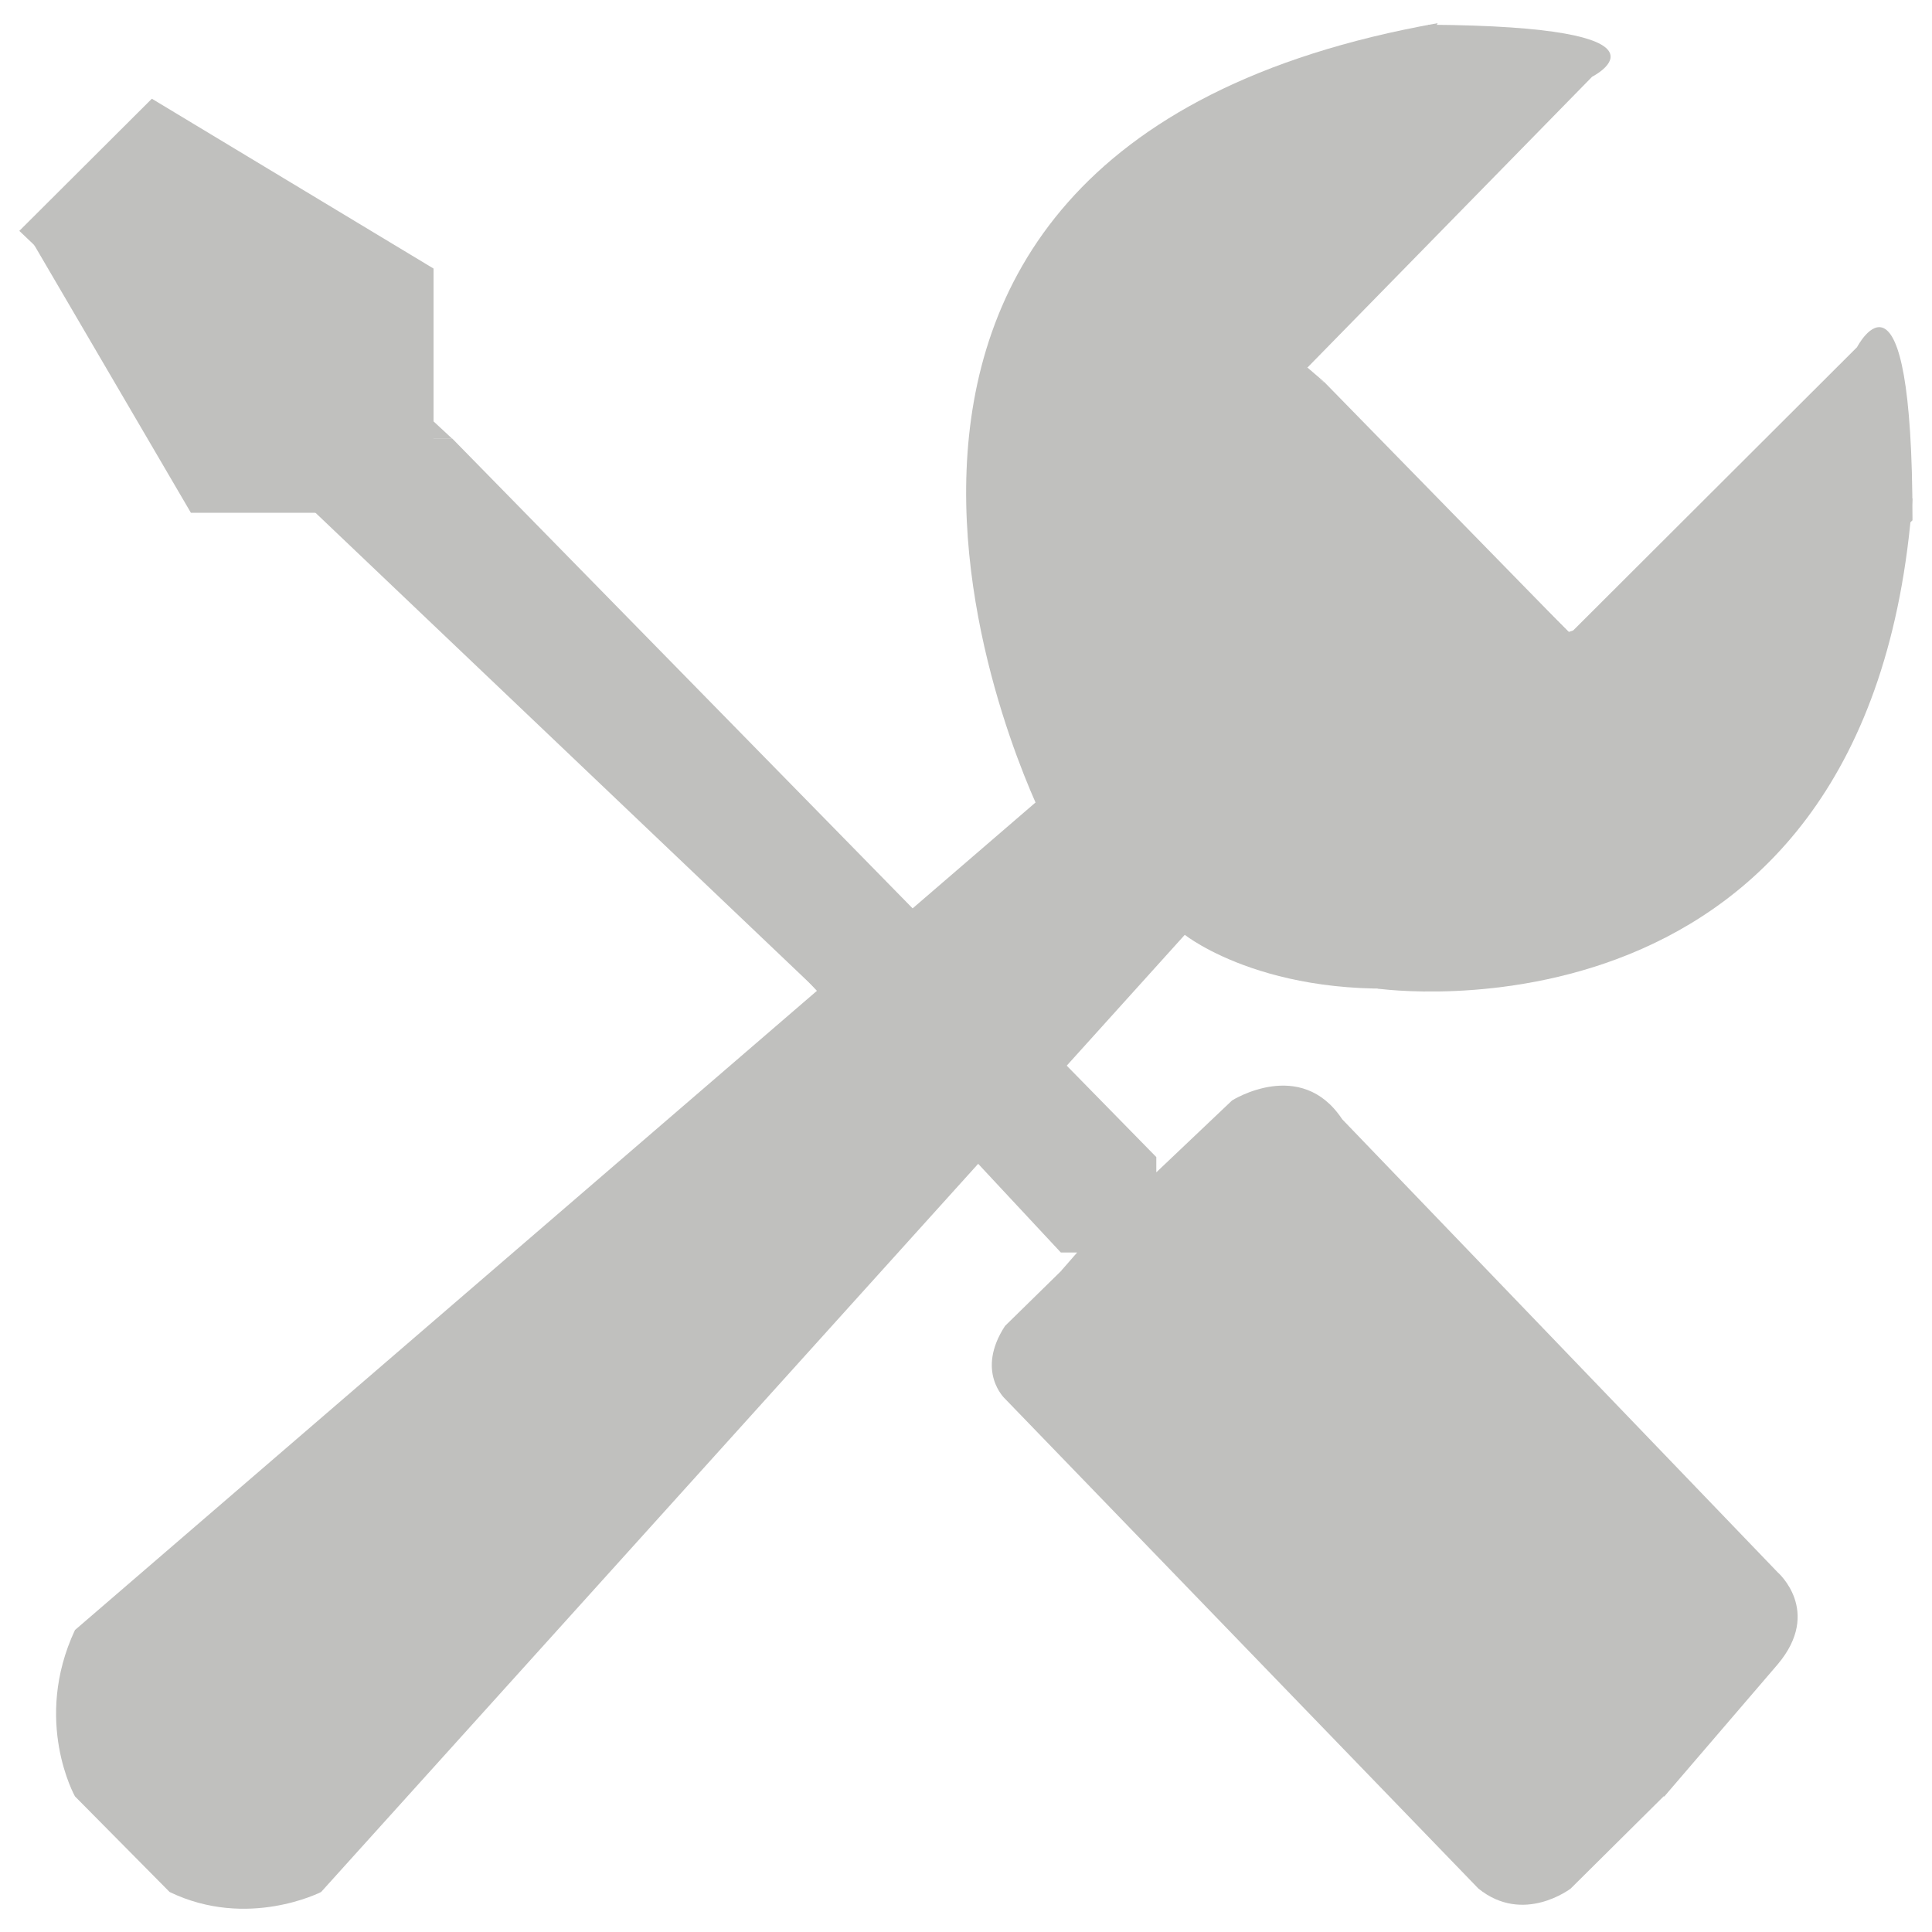 <?xml version="1.0" encoding="utf-8"?>
<!-- Svg Vector Icons : http://www.sfont.cn -->
<!DOCTYPE svg PUBLIC "-//W3C//DTD SVG 1.1//EN" "http://www.w3.org/Graphics/SVG/1.1/DTD/svg11.dtd">
<svg version="1.1" xmlns="http://www.w3.org/2000/svg" xmlns:xlink="http://www.w3.org/1999/xlink"
  x="0px" y="0px" viewBox="0 0 1000 1000" enable-background="new 0 0 1000 1000" xml:space="preserve"
  fill="#C0C0BE">
<g><path d="M713.1,511.7c0,0,255.5,36.9,276.8-253.8"/><path d="M10,119.5l68.6-68.4l145.8,87.9V227h9.7l364.4,371.9v7.9l39.2-37.2c0,0,35.6-22.6,57,9.7l225.4,234.5c0,0,23.3,20.1,0,47.7l-58.7,68.4"/><path d="M863,927.9L813,977.5c0,0-24.5,18.9-47.8,0l-245-253.5c0,0-15.4-14.1,0-37.7l30-29.4h7.9l-0.6-8.6h-8.4L402,490.5"/><path d="M12.2,117.4l86.6,148h66.8L12.2,117.4z"/><path d="M166.2,979.3c0,0-38,19.5-78.4,0l-49-49.5c0,0-22-39.1,0-86.1l500.4-431.1h9.9l67.9,67.1L166.2,979.3z"/><path d="M546.5,416.7l267.8-90.4l146.9-146.6c0,0,28.7-55.3,28.7,89.6L744.1,505.5l-146.9-114"/><path d="M739.3,12.8c136.3,0.9,84.8,26.9,84.8,26.9L675.6,191.4l-8.3-25.5"/><path d="M546.5,420.8l265.5-93.6L685.4,197.7h-9.7v-6.3l-8.3-32.8L546.5,420.8z"/><path d="M540,424l34.3-40.7l-17.1-8.2L540,424z"/><path d="M559.1,646.5l-9.7,11.1h9.7V646.5z"/><path d="M578.4,340l5,44l-26.2-4.3L578.4,340z"/><path d="M554.2,412.7l-4.8,11.3l63.9,59.9c0,0,46.4,37.1,137.2,25.6"/><path d="M611.9,479.5h25.3l-25.3-81.7l-65.7,19L611.9,479.5z"/><path d="M602.8,405.3l40.1-5.8l101.2,105.9h-13l-87.4-35.8l-31-26.1L602.8,405.3z"/><path d="M540,424c0,0-173.9-344.8,204.1-412"/><path d="M602.8,240.4l56.4,63.5l-85,58l28.6-126.4V240.4z"/><path d="M551.9,406.8l1.5,7.8l-6.9,1.6L551.9,406.8z"/><path d="M674.5,191.4l10.8,6.3l-9.9,1.5L674.5,191.4z"/><path d="M685.4,197.7l-8.6-7.4l-3.3,1.2L685.4,197.7z"/><path d="M234.1,227.1l-9.7-9l-8,9H234.1z"/><path d="M517.4,184.4h149.9l151.3,149.2L685.4,500L517.4,184.4z"/></g>
</svg>